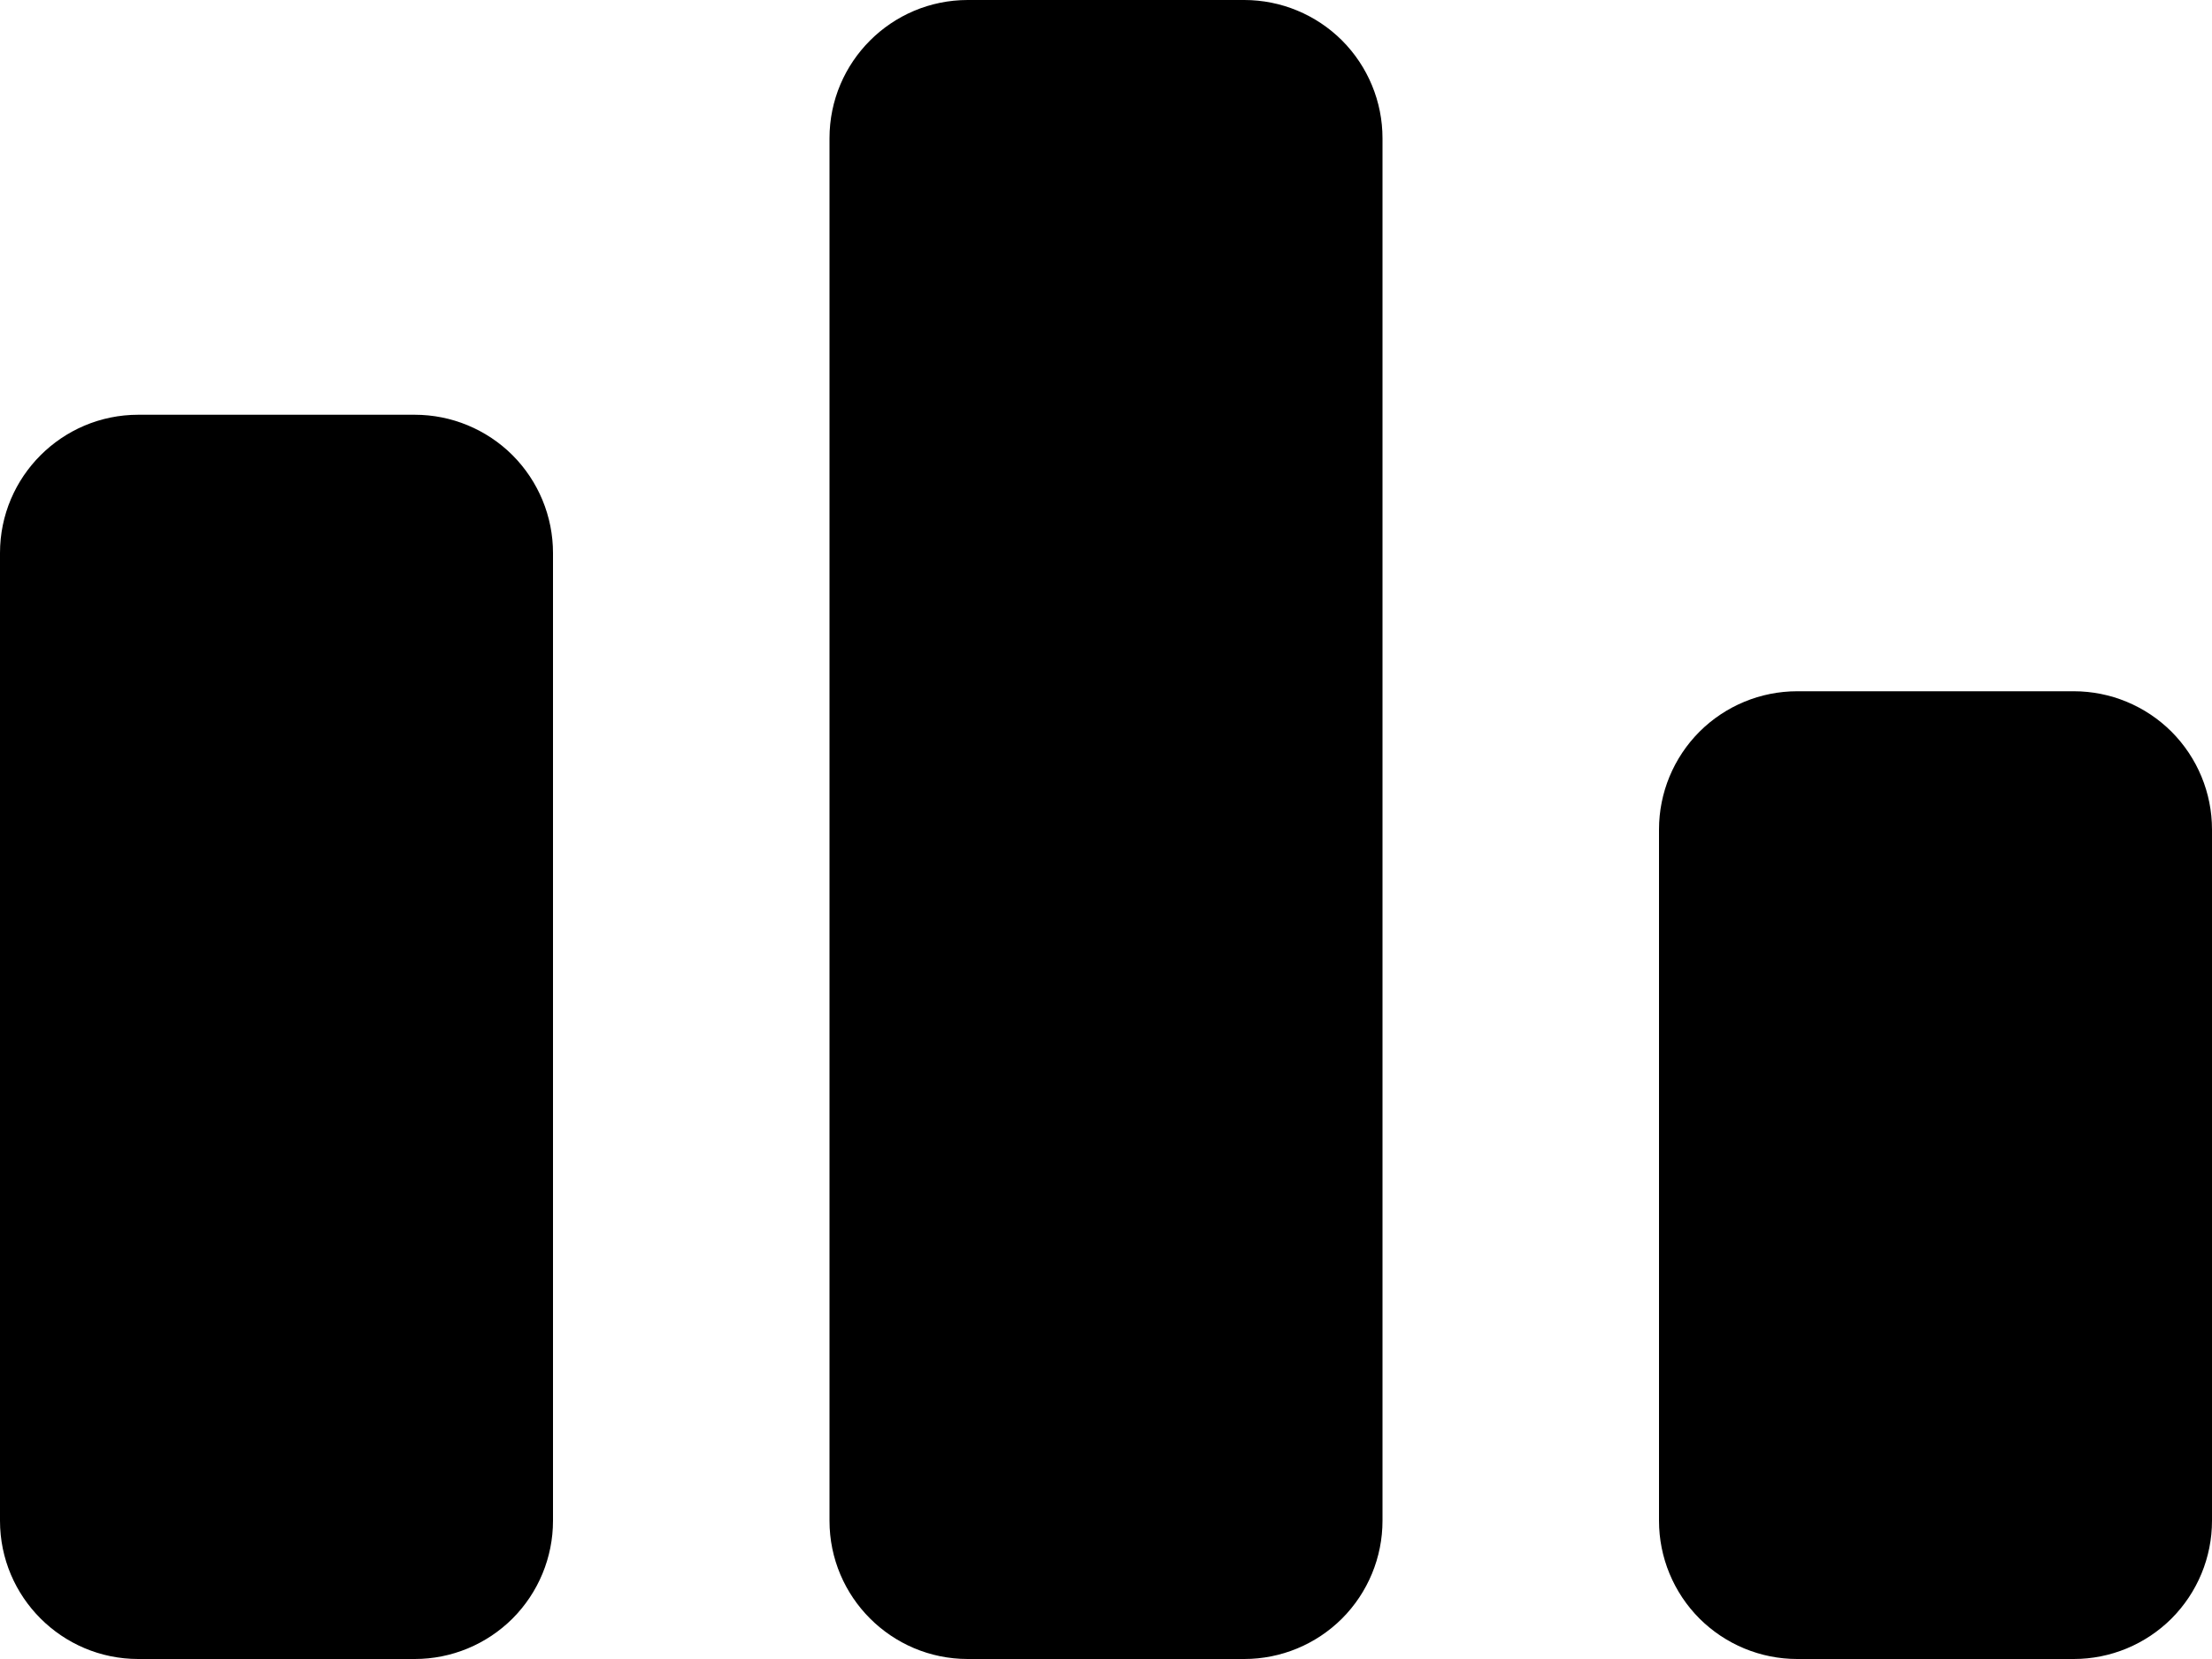 <svg width="24" height="18" viewBox="0 0 24 18" fill="none" xmlns="http://www.w3.org/2000/svg">
<path d="M4.5 4.5C4.898 4.5 5.279 4.658 5.561 4.939C5.842 5.221 6 5.602 6 6V16.5C6 16.898 5.842 17.279 5.561 17.561C5.279 17.842 4.898 18 4.5 18H1.5C0.673 18 0 17.328 0 16.5V6C0 5.172 0.673 4.5 1.5 4.5H4.5ZM13.5 0C13.898 0 14.279 0.158 14.561 0.439C14.842 0.721 15 1.102 15 1.5V16.5C15 16.898 14.842 17.279 14.561 17.561C14.279 17.842 13.898 18 13.5 18H10.5C9.673 18 9 17.328 9 16.5V1.5C9 0.672 9.673 0 10.5 0H13.5ZM22.5 7.5C22.898 7.5 23.279 7.658 23.561 7.939C23.842 8.221 24 8.602 24 9V16.5C24 16.898 23.842 17.279 23.561 17.561C23.279 17.842 22.898 18 22.5 18H19.5C19.102 18 18.721 17.842 18.439 17.561C18.158 17.279 18 16.898 18 16.5V9C18 8.602 18.158 8.221 18.439 7.939C18.721 7.658 19.102 7.5 19.5 7.5H22.5Z" fill="black"/>
</svg>
